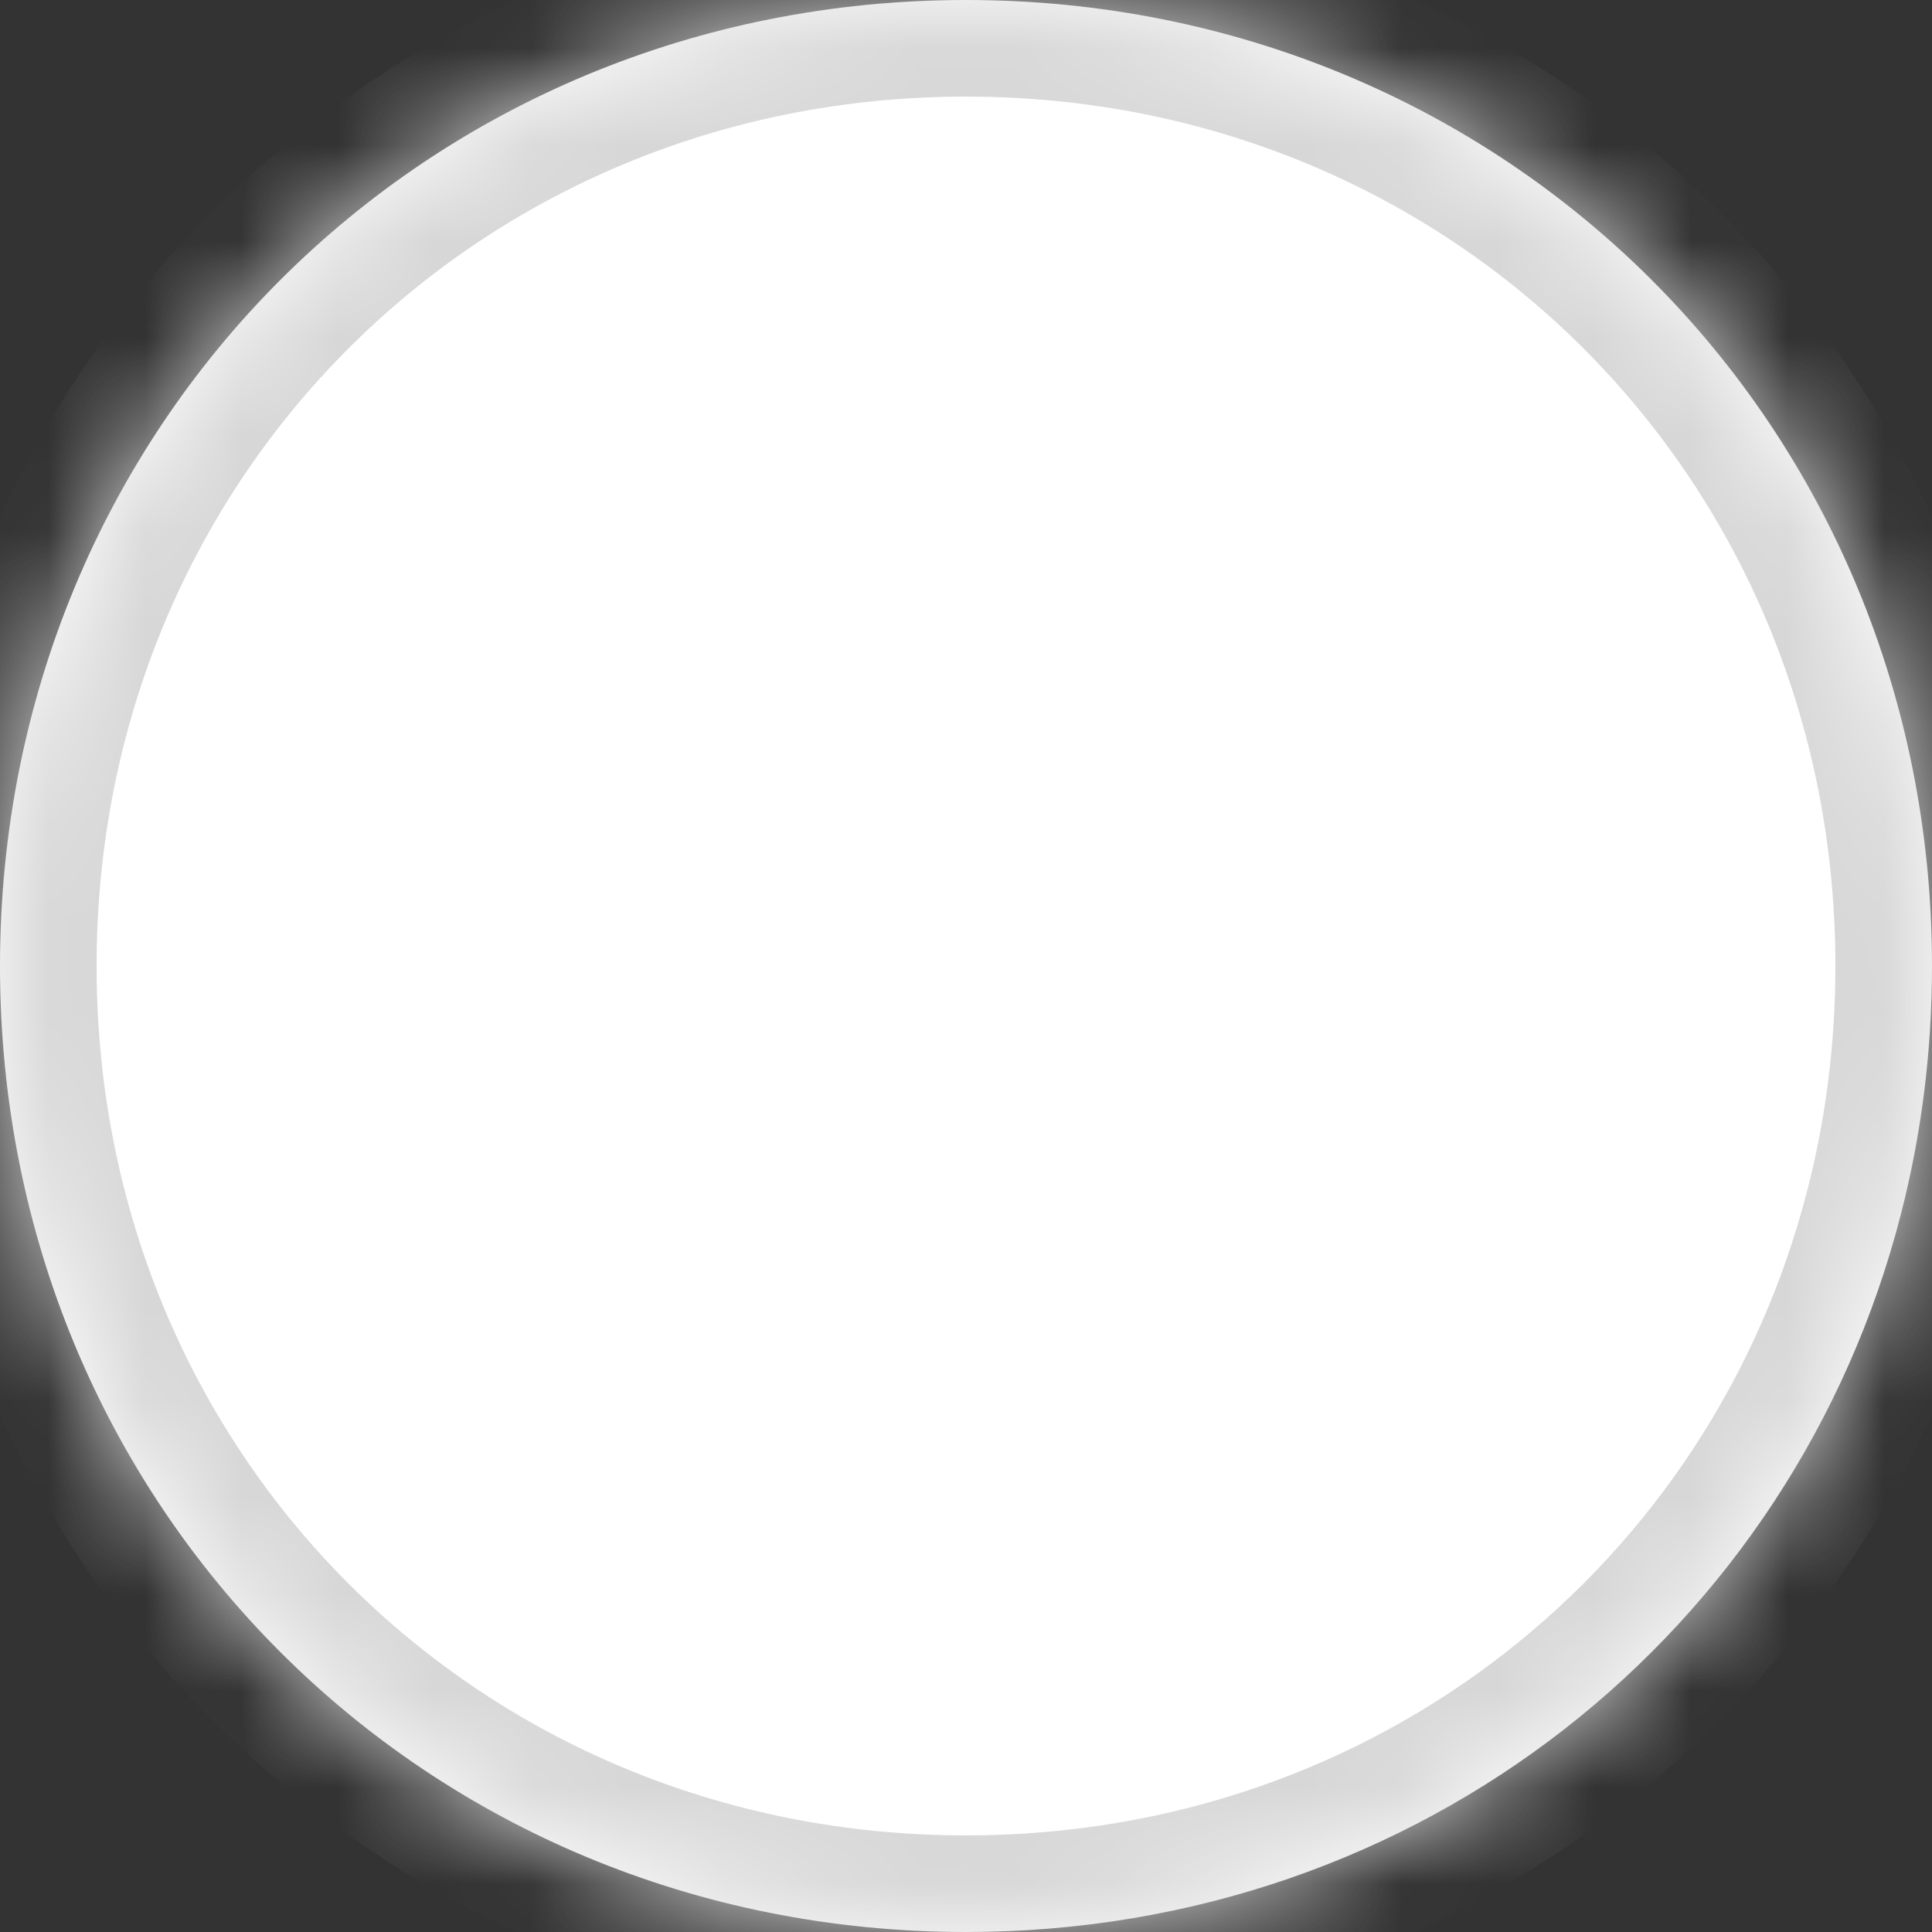 ﻿<?xml version="1.0" encoding="utf-8"?>
<svg version="1.1" xmlns:xlink="http://www.w3.org/1999/xlink" width="20px" height="20px" xmlns="http://www.w3.org/2000/svg">
  <rect width="100%" height="100%" fill="#333333" stroke="none"/>
  <defs>
    <mask fill="white" id="clip1">
      <path d="M 0 10  C 0 4.4  4.4 0  10 0  C 15.6 0  20 4.4  20 10  C 20 10.889  19.889 11.747  19.68 12.562  C 18.573 16.886  14.711 20  10 20  C 4.4 20  0 15.6  0 10  Z " fill-rule="evenodd" />
    </mask>
  </defs>
  <g transform="matrix(1 0 0 1 -846 -1013 )">
    <path d="M 0 10  C 0 4.4  4.4 0  10 0  C 15.6 0  20 4.4  20 10  C 20 10.889  19.889 11.747  19.68 12.562  C 18.573 16.886  14.711 20  10 20  C 4.4 20  0 15.6  0 10  Z " fill-rule="nonzero" fill="#ffffff" stroke="none" transform="matrix(1 0 0 1 846 1013 )" />
    <path d="M 0 10  C 0 4.4  4.4 0  10 0  C 15.6 0  20 4.4  20 10  C 20 10.889  19.889 11.747  19.68 12.562  C 18.573 16.886  14.711 20  10 20  C 4.4 20  0 15.6  0 10  Z " stroke-width="2" stroke="#d7d7d7" fill="none" transform="matrix(1 0 0 1 846 1013 )" mask="url(#clip1)" />
  </g>
</svg>